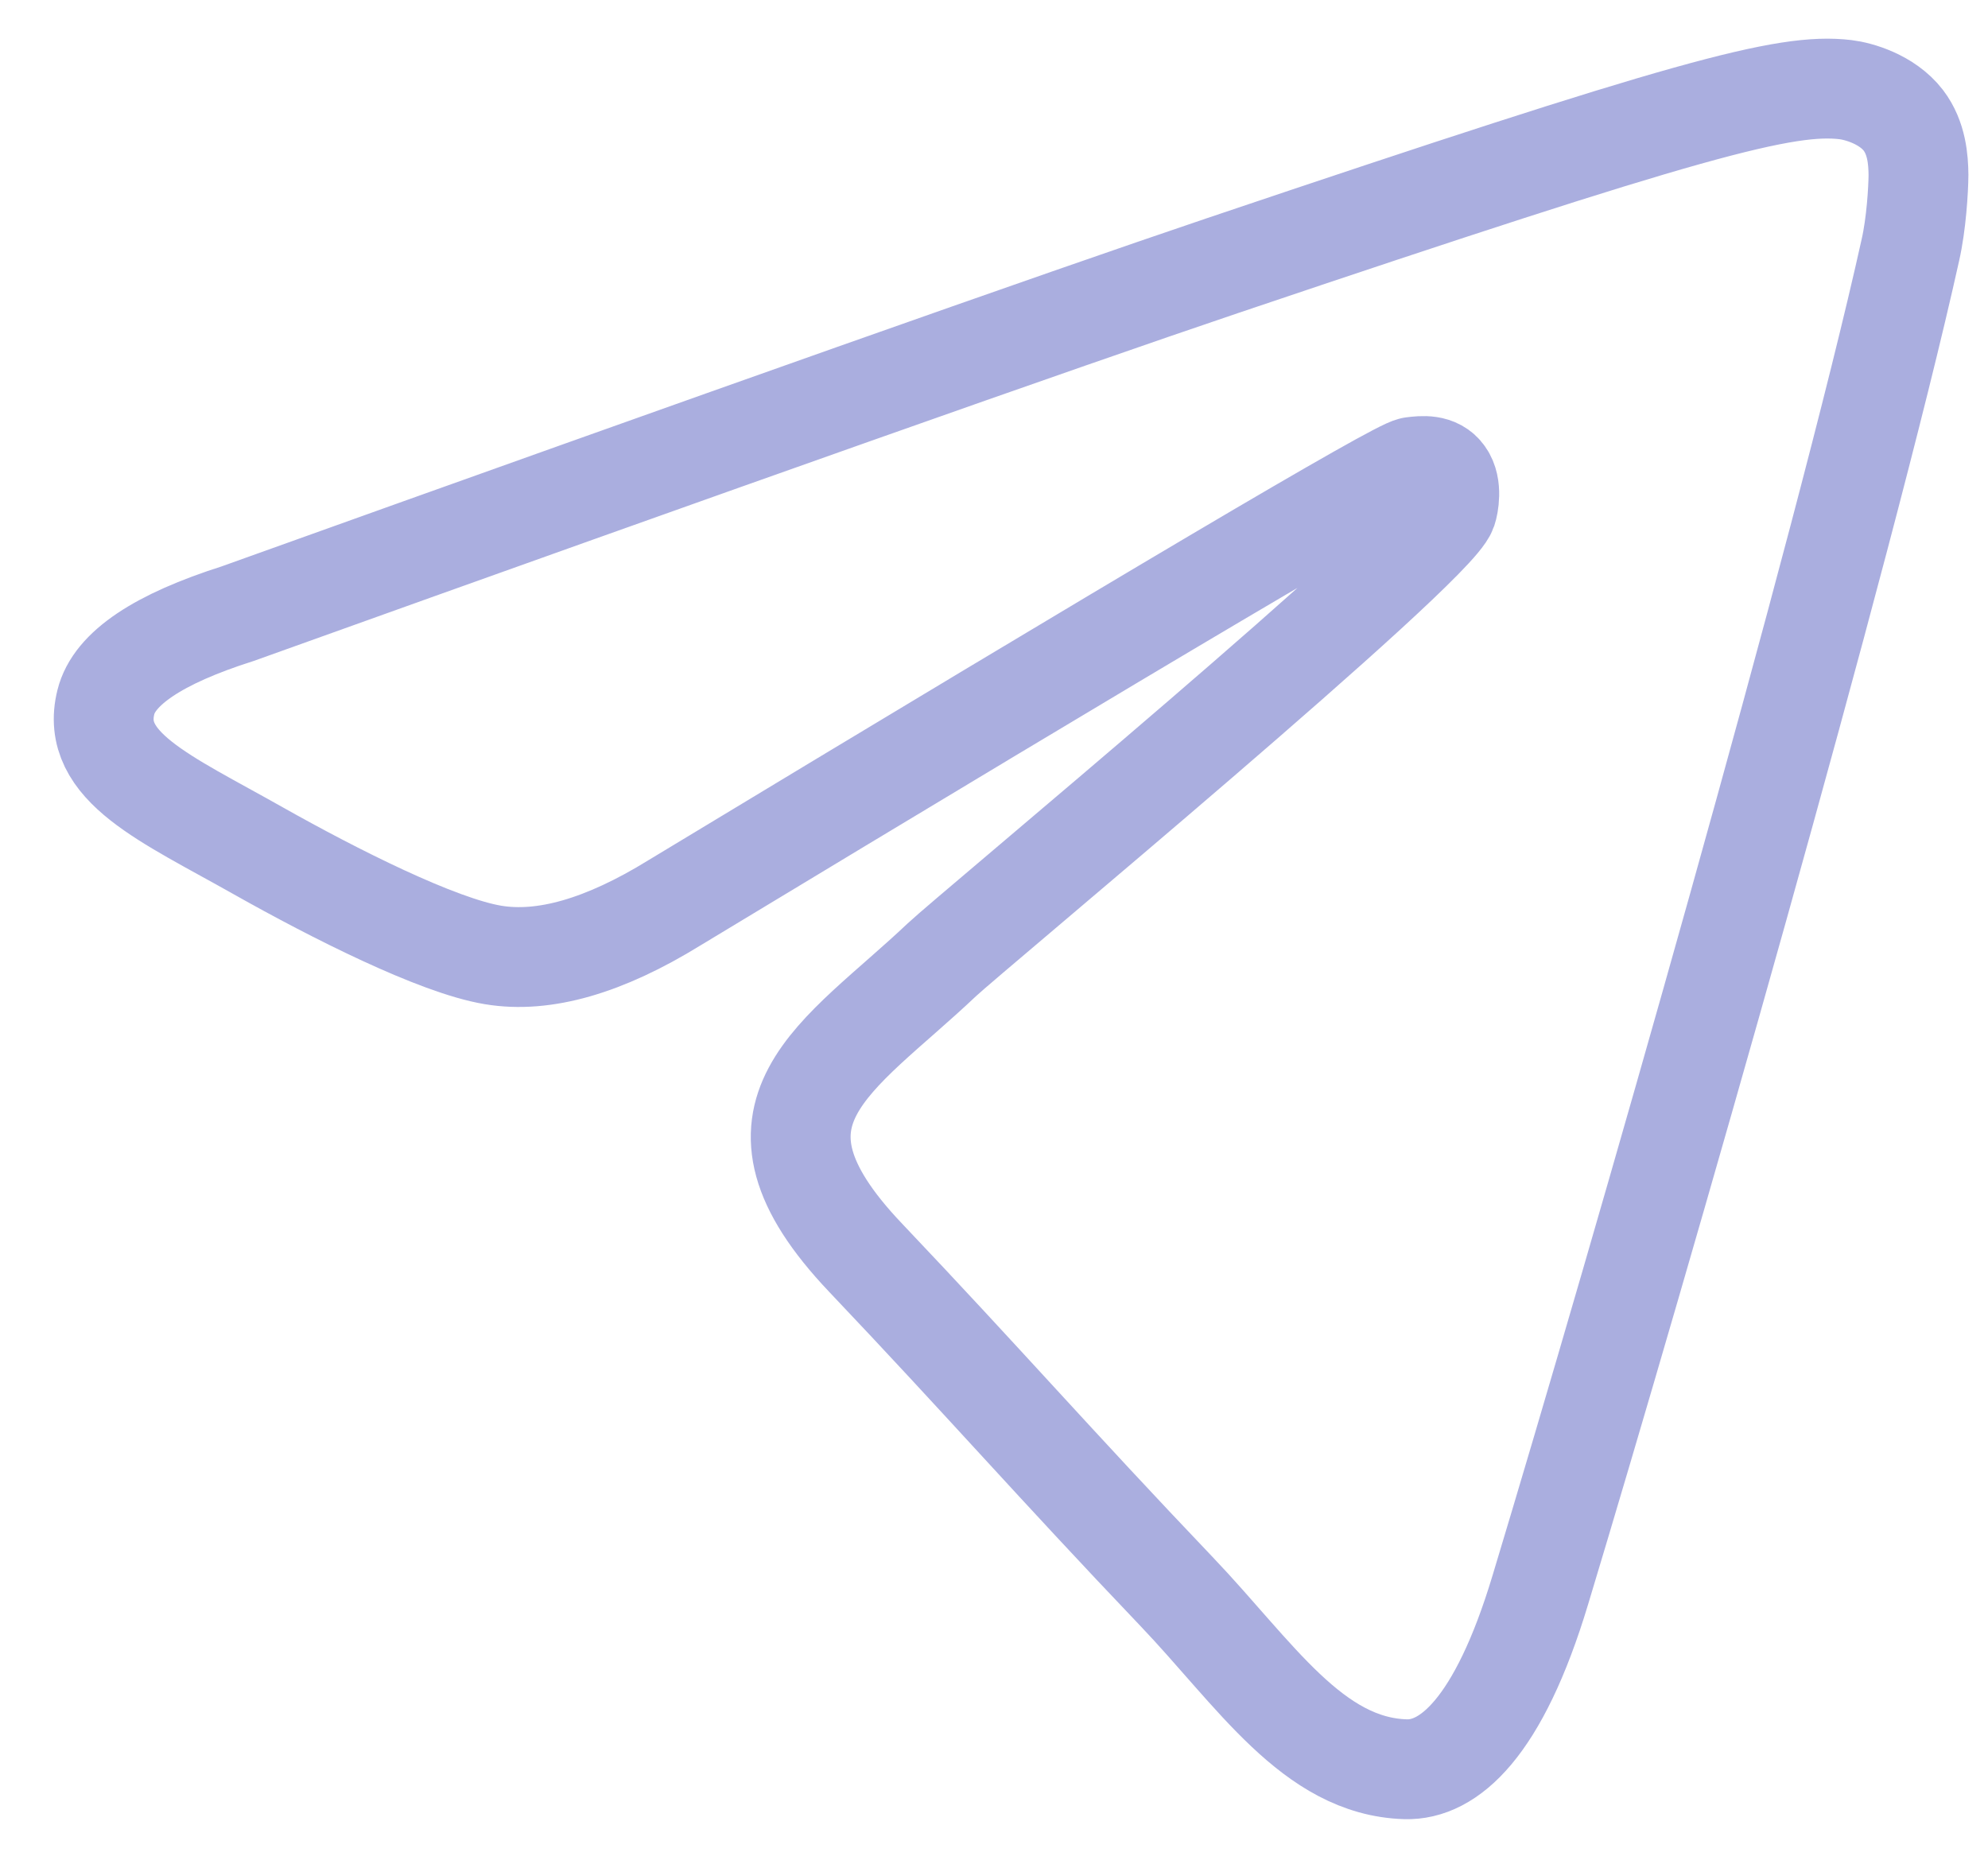 <svg width="32" height="30" viewBox="0 0 32 30" fill="none" xmlns="http://www.w3.org/2000/svg">
<path d="M3.825 9.878C11.754 7.035 17.036 5.168 19.671 4.278C27.203 1.737 28.749 1.329 29.706 1.443C29.916 1.468 30.374 1.596 30.637 1.936C30.855 2.223 30.878 2.572 30.881 2.815C30.879 3.057 30.846 3.605 30.751 4.023C29.692 8.801 26.394 20.294 24.795 25.588C24.121 27.829 23.312 28.498 22.625 28.478C21.13 28.434 20.202 26.942 18.936 25.615C16.956 23.539 15.852 22.265 13.929 20.24C11.708 17.901 13.484 17.036 15.159 15.45C15.597 15.035 23.078 8.835 23.291 8.207C23.318 8.128 23.377 7.83 23.248 7.65C23.124 7.471 22.899 7.494 22.735 7.515C22.501 7.545 18.544 9.885 10.854 14.533C9.727 15.228 8.756 15.508 7.936 15.371C7.037 15.221 5.379 14.383 4.156 13.694C2.661 12.849 1.445 12.343 1.704 11.302C1.837 10.76 2.545 10.285 3.825 9.878Z" stroke="#AAAEDF" stroke-width="1.607"/>
</svg>
